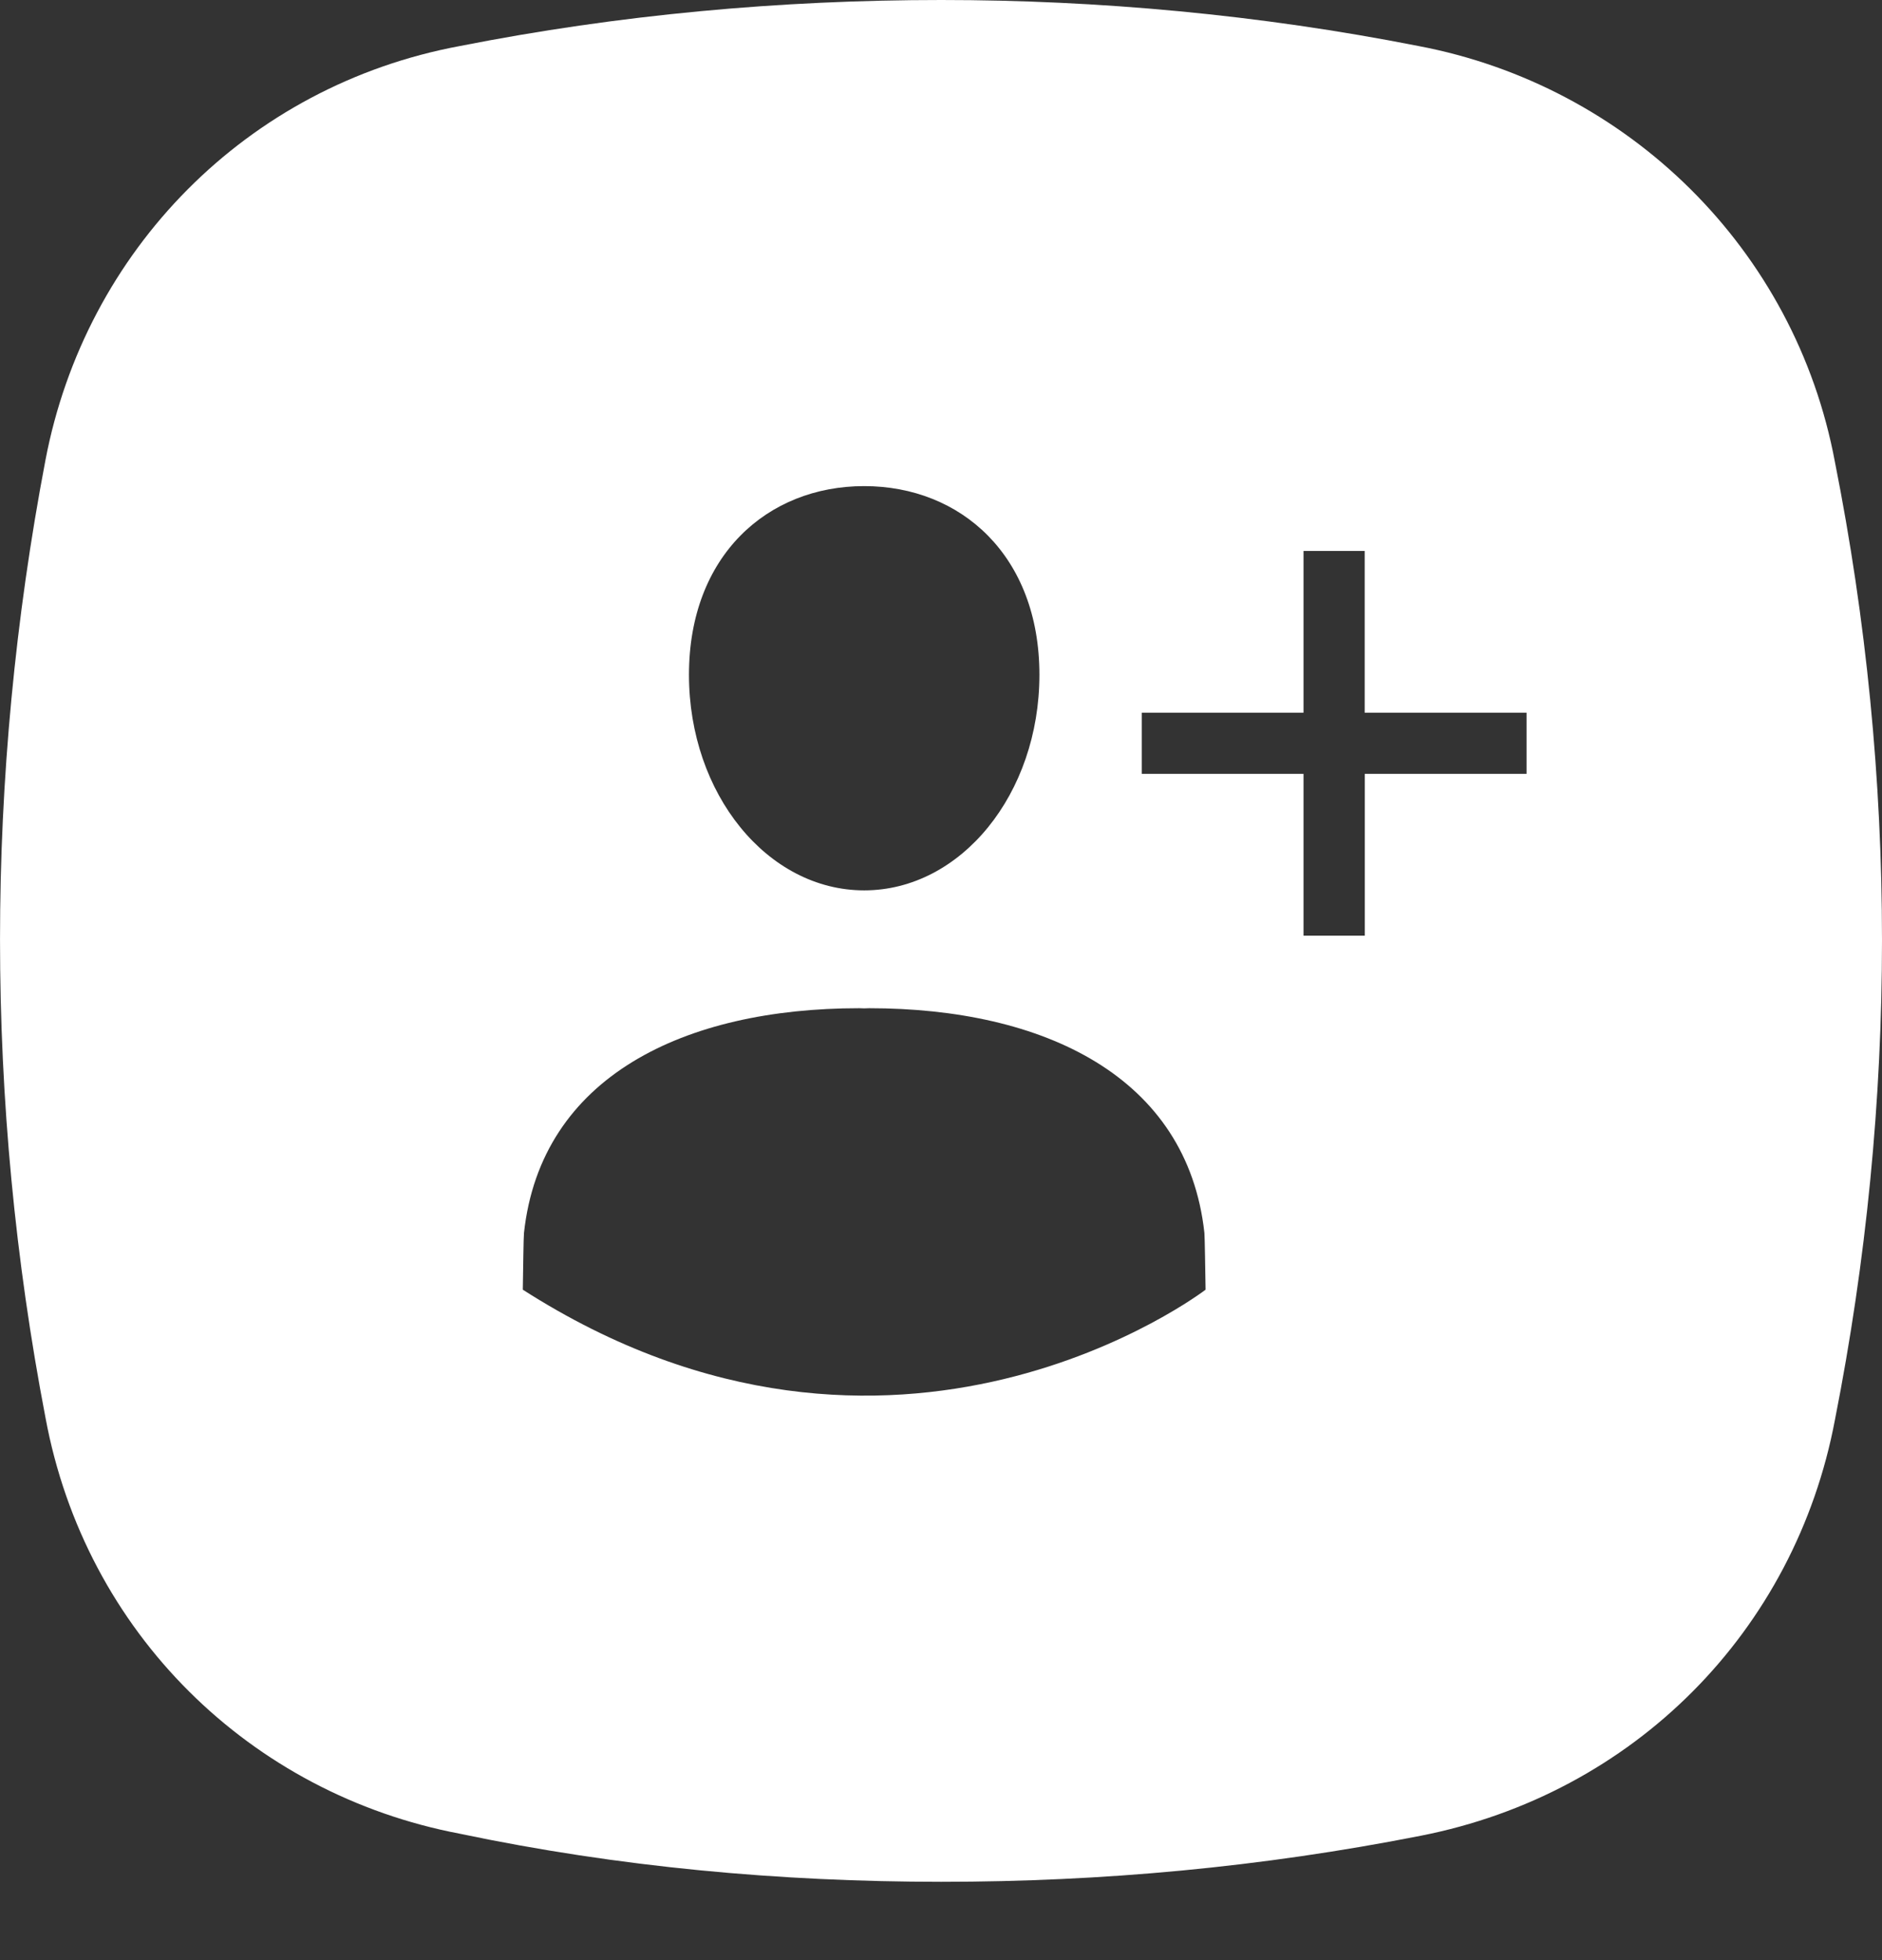 <svg width="24" height="25" viewBox="0 0 24 25" fill="none" xmlns="http://www.w3.org/2000/svg">
<rect x="0" y="0" width="24" height="25" fill="#333333" stroke="none"/>
<path d="M23.4 5.894C22.893 3.173 20.758 1.093 18.089 0.587C16.061 0.187 14.005 0 12.004 0C9.949 0 7.893 0.187 5.865 0.587C3.143 1.093 1.088 3.2 0.58 5.867C-0.193 9.92 -0.193 14.054 0.58 18.081C1.088 20.828 3.196 22.881 5.865 23.388C7.894 23.814 9.949 24.001 12.004 24.001C14.059 24.001 16.087 23.814 18.116 23.414C20.838 22.881 22.893 20.801 23.4 18.108C24.2 14.054 24.2 9.921 23.4 5.894L23.4 5.894ZM11.02 6.2C12.255 6.2 13.255 7.088 13.255 8.606C13.255 10.125 12.255 11.356 11.02 11.356C9.786 11.356 8.786 10.125 8.786 8.606C8.786 7.088 9.786 6.2 11.02 6.2ZM6.667 16.449C6.671 16.214 6.676 15.776 6.682 15.725C6.899 13.729 8.73 12.859 10.957 12.859C10.979 12.859 10.999 12.86 11.02 12.861C11.042 12.86 11.062 12.859 11.083 12.859C13.31 12.859 15.141 13.73 15.359 15.725C15.364 15.777 15.37 16.214 15.374 16.449C15.374 16.449 11.414 19.49 6.667 16.449H6.667ZM19.467 9.87H17.404V11.934H16.623V9.87H14.56V9.09H16.623L16.623 7.027H17.403V9.09H19.467L19.467 9.87Z" fill="white"/>
</svg>
